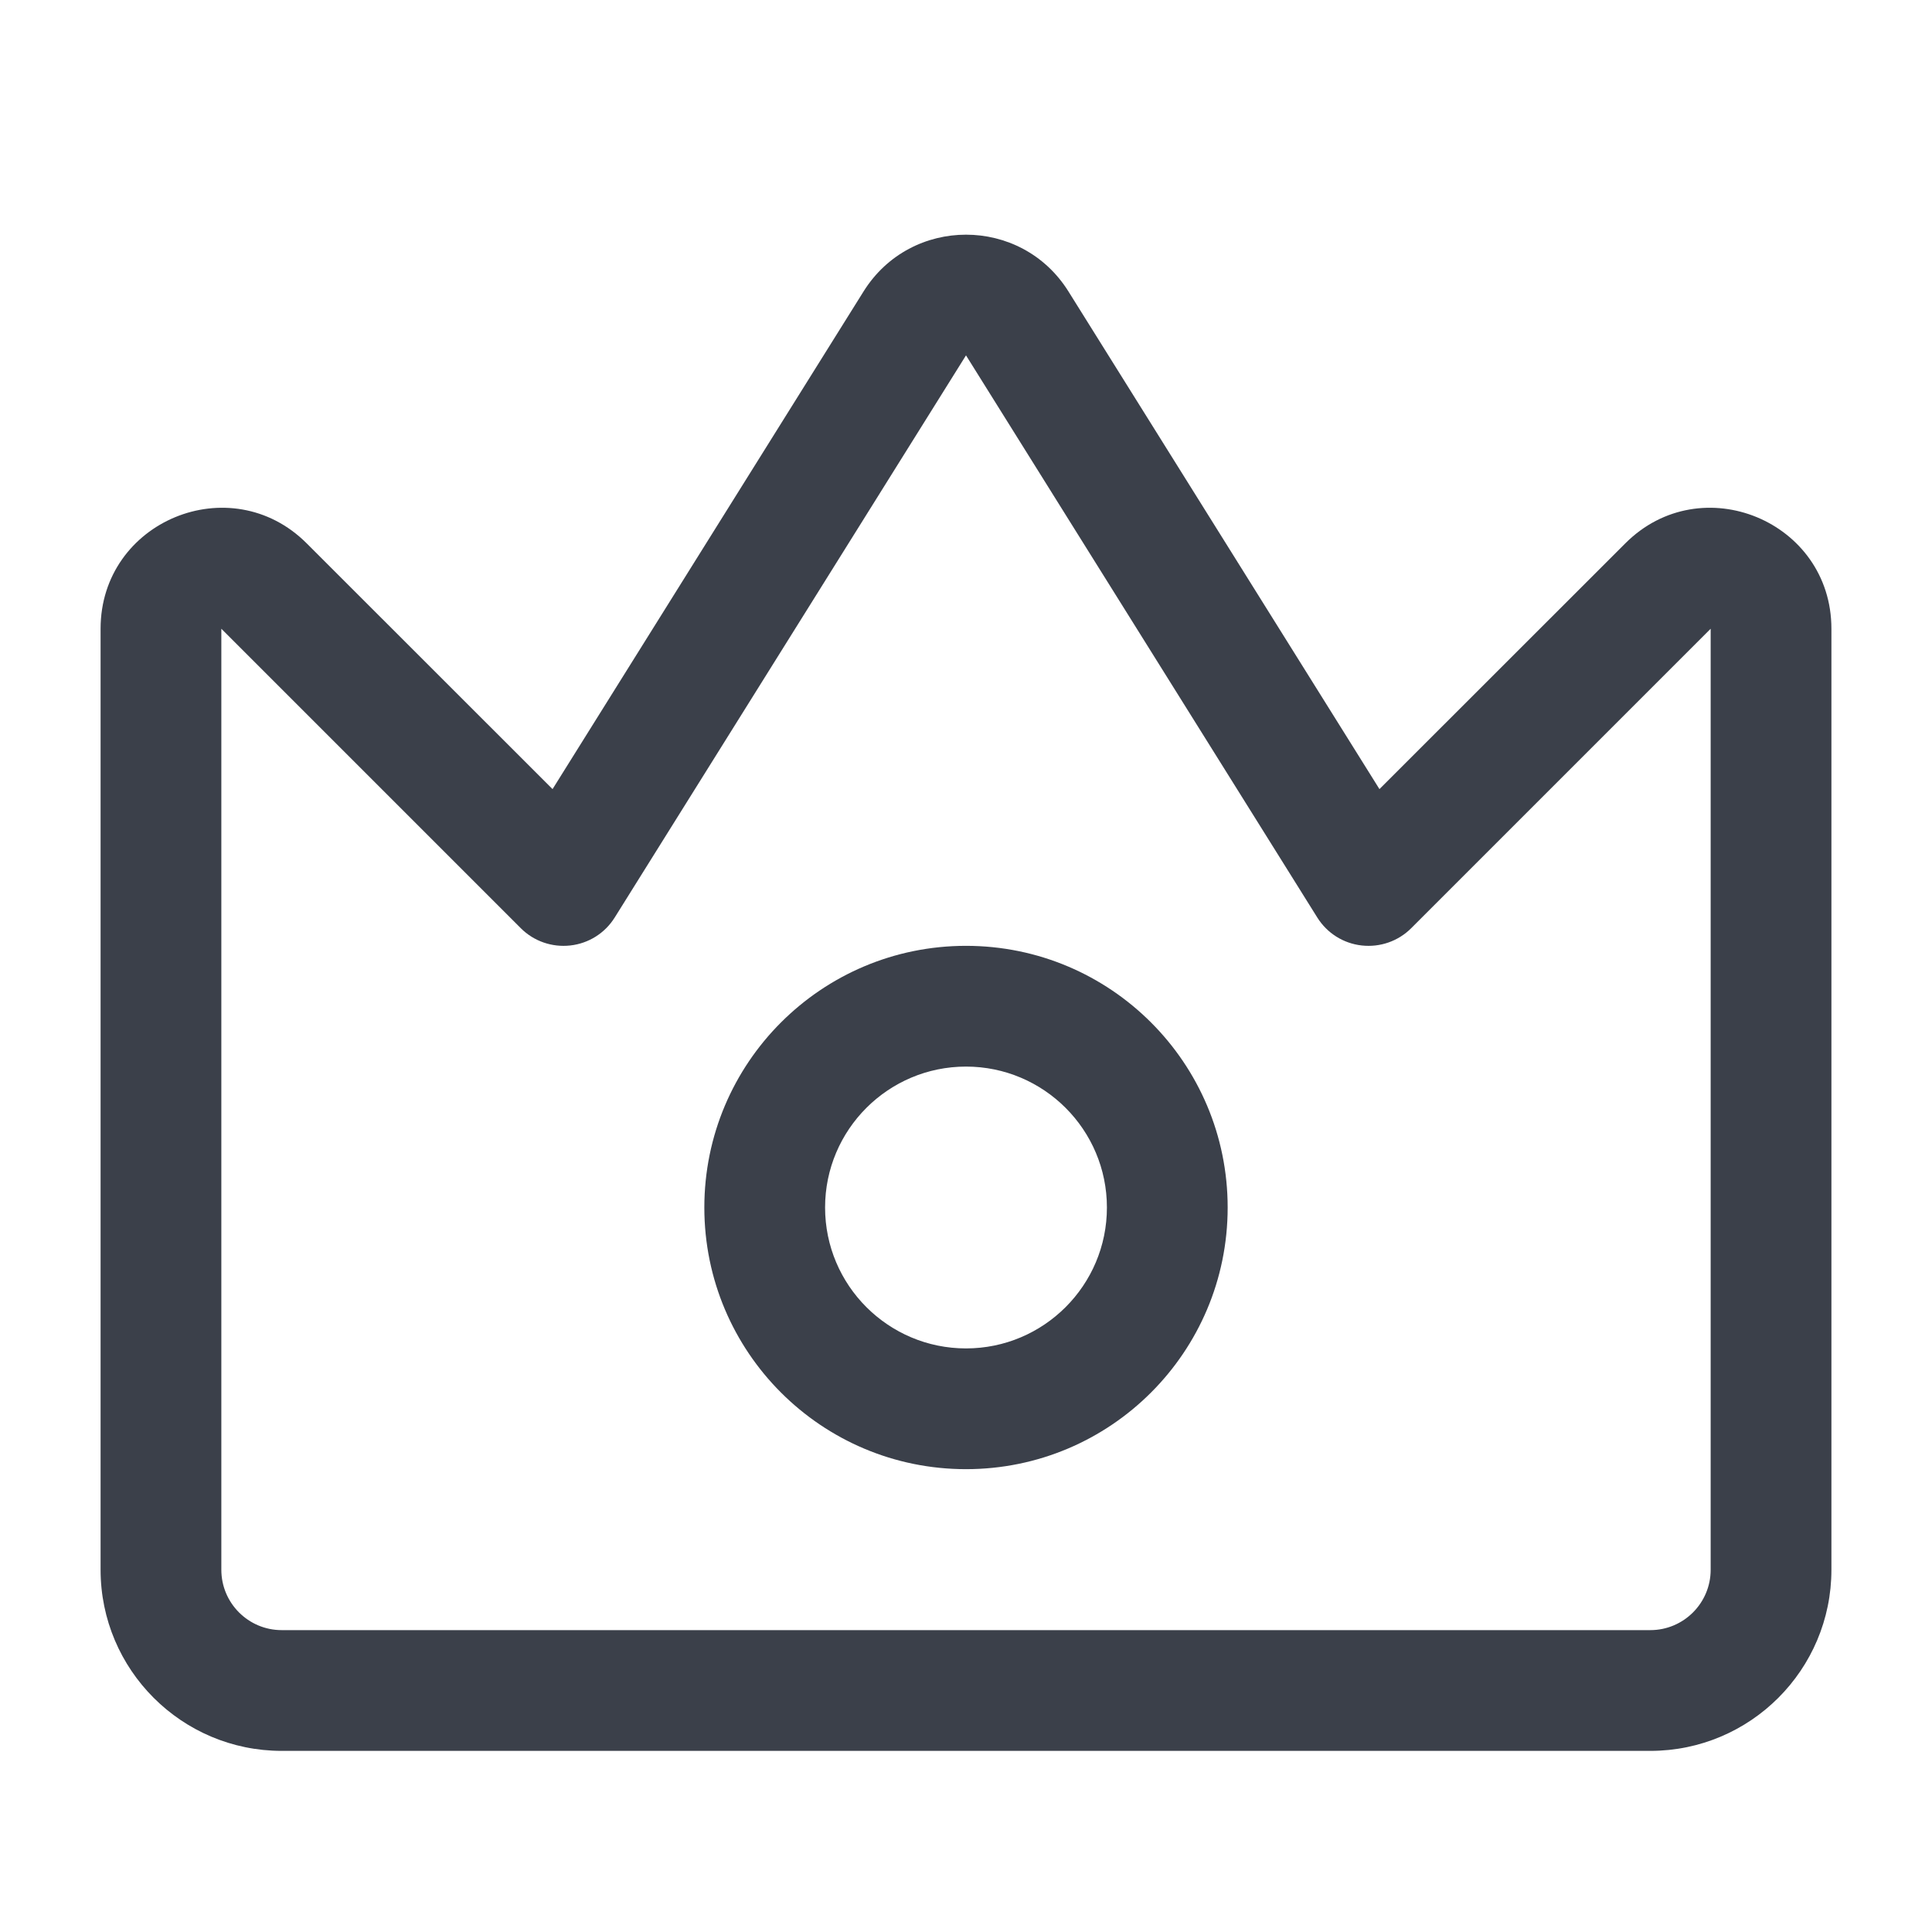 <svg width="16" height="16" viewBox="0 0 16 16" fill="none" xmlns="http://www.w3.org/2000/svg">
<path fill-rule="evenodd" clip-rule="evenodd" d="M8 7.833C6.803 7.833 5.833 8.803 5.833 10C5.833 11.197 6.803 12.167 8 12.167C9.197 12.167 10.167 11.197 10.167 10C10.167 8.803 9.197 7.833 8 7.833ZM6.833 10C6.833 9.356 7.356 8.833 8 8.833C8.644 8.833 9.167 9.356 9.167 10C9.167 10.644 8.644 11.167 8 11.167C7.356 11.167 6.833 10.644 6.833 10Z" fill="#3B404A"/>
<path fill-rule="evenodd" clip-rule="evenodd" d="M8.848 2.413C8.456 1.787 7.544 1.787 7.152 2.413L4.576 6.535L2.54 4.5C1.91 3.87 0.833 4.316 0.833 5.207V13C0.833 13.828 1.505 14.5 2.333 14.5H13.667C14.495 14.5 15.167 13.828 15.167 13V5.207C15.167 4.316 14.089 3.87 13.46 4.5L11.424 6.535L8.848 2.413ZM5.091 7.598L8 2.943L10.909 7.598C10.99 7.728 11.125 7.813 11.277 7.83C11.428 7.847 11.579 7.795 11.687 7.687L14.167 5.207L14.167 13C14.167 13.276 13.943 13.5 13.667 13.5H2.333C2.057 13.5 1.833 13.276 1.833 13V5.207L4.313 7.687C4.421 7.795 4.572 7.847 4.723 7.83C4.875 7.813 5.01 7.728 5.091 7.598Z" fill="#3B404A"/>
</svg>
